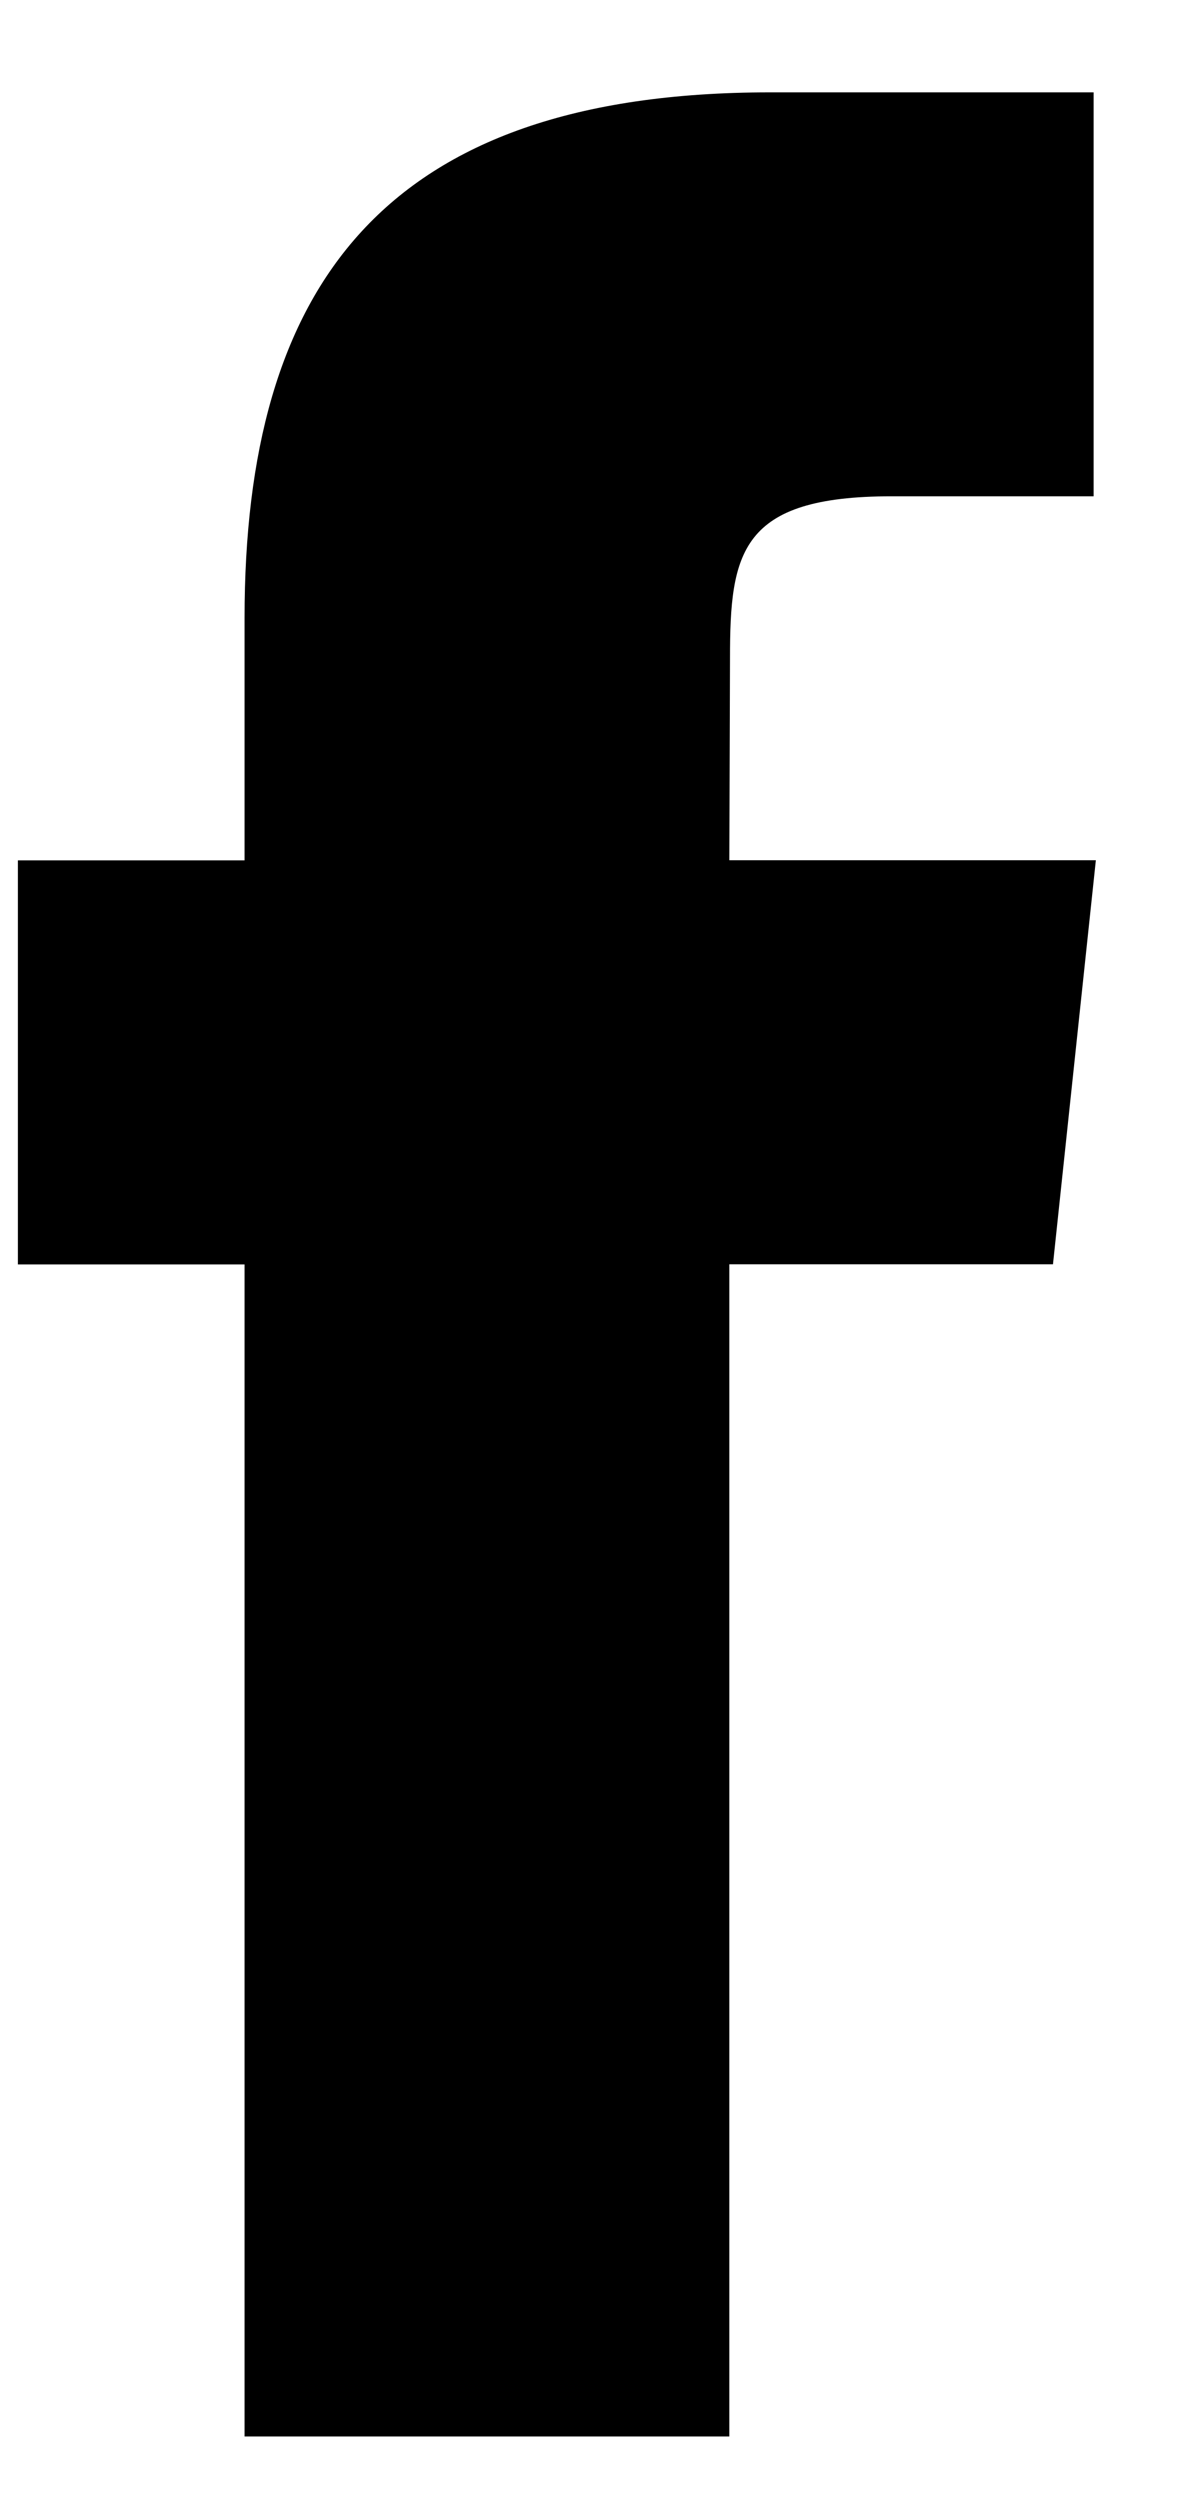 <?xml version="1.0" encoding="iso-8859-1"?>
<!-- Generator: Adobe Illustrator 16.0.0, SVG Export Plug-In . SVG Version: 6.00 Build 0)  -->
<!DOCTYPE svg PUBLIC "-//W3C//DTD SVG 1.1//EN" "http://www.w3.org/Graphics/SVG/1.1/DTD/svg11.dtd">
<svg version="1.1" id="facebook_2_" xmlns="http://www.w3.org/2000/svg" xmlns:xlink="http://www.w3.org/1999/xlink" x="0px"
	 y="0px" width="9px" height="19px" viewBox="0 0 9 19" style="enable-background:new 0 0 9 19;" xml:space="preserve">
<defs>
	<path id="SVGID_1_" style="enable-background:new    ;" d="M5.544,6.538l0.005-1.536c0-0.801,0.076-1.23,1.227-1.23h1.537v-3.07
		h-2.46c-2.954,0-3.994,1.489-3.994,3.994v1.843H0.017v3.071h1.842v8.908h3.685V9.609h2.46L8.33,6.538H5.544z"/>
</defs>
<clipPath id="SVGID_2_">
	<use xlink:href="#SVGID_1_"  style="overflow:visible;"/>
</clipPath>
<g style="clip-path:url(#SVGID_2_);">
	<path style="fill-rule:evenodd;clip-rule:evenodd;" d="M8.863,19.073c-3.068,0-5.887,0-8.727,0c0-6.285,0-12.57,0-18.928
		c2.913,0,5.85,0,8.727,0C8.863,6.411,8.863,12.745,8.863,19.073z"/>
</g>
</svg>

